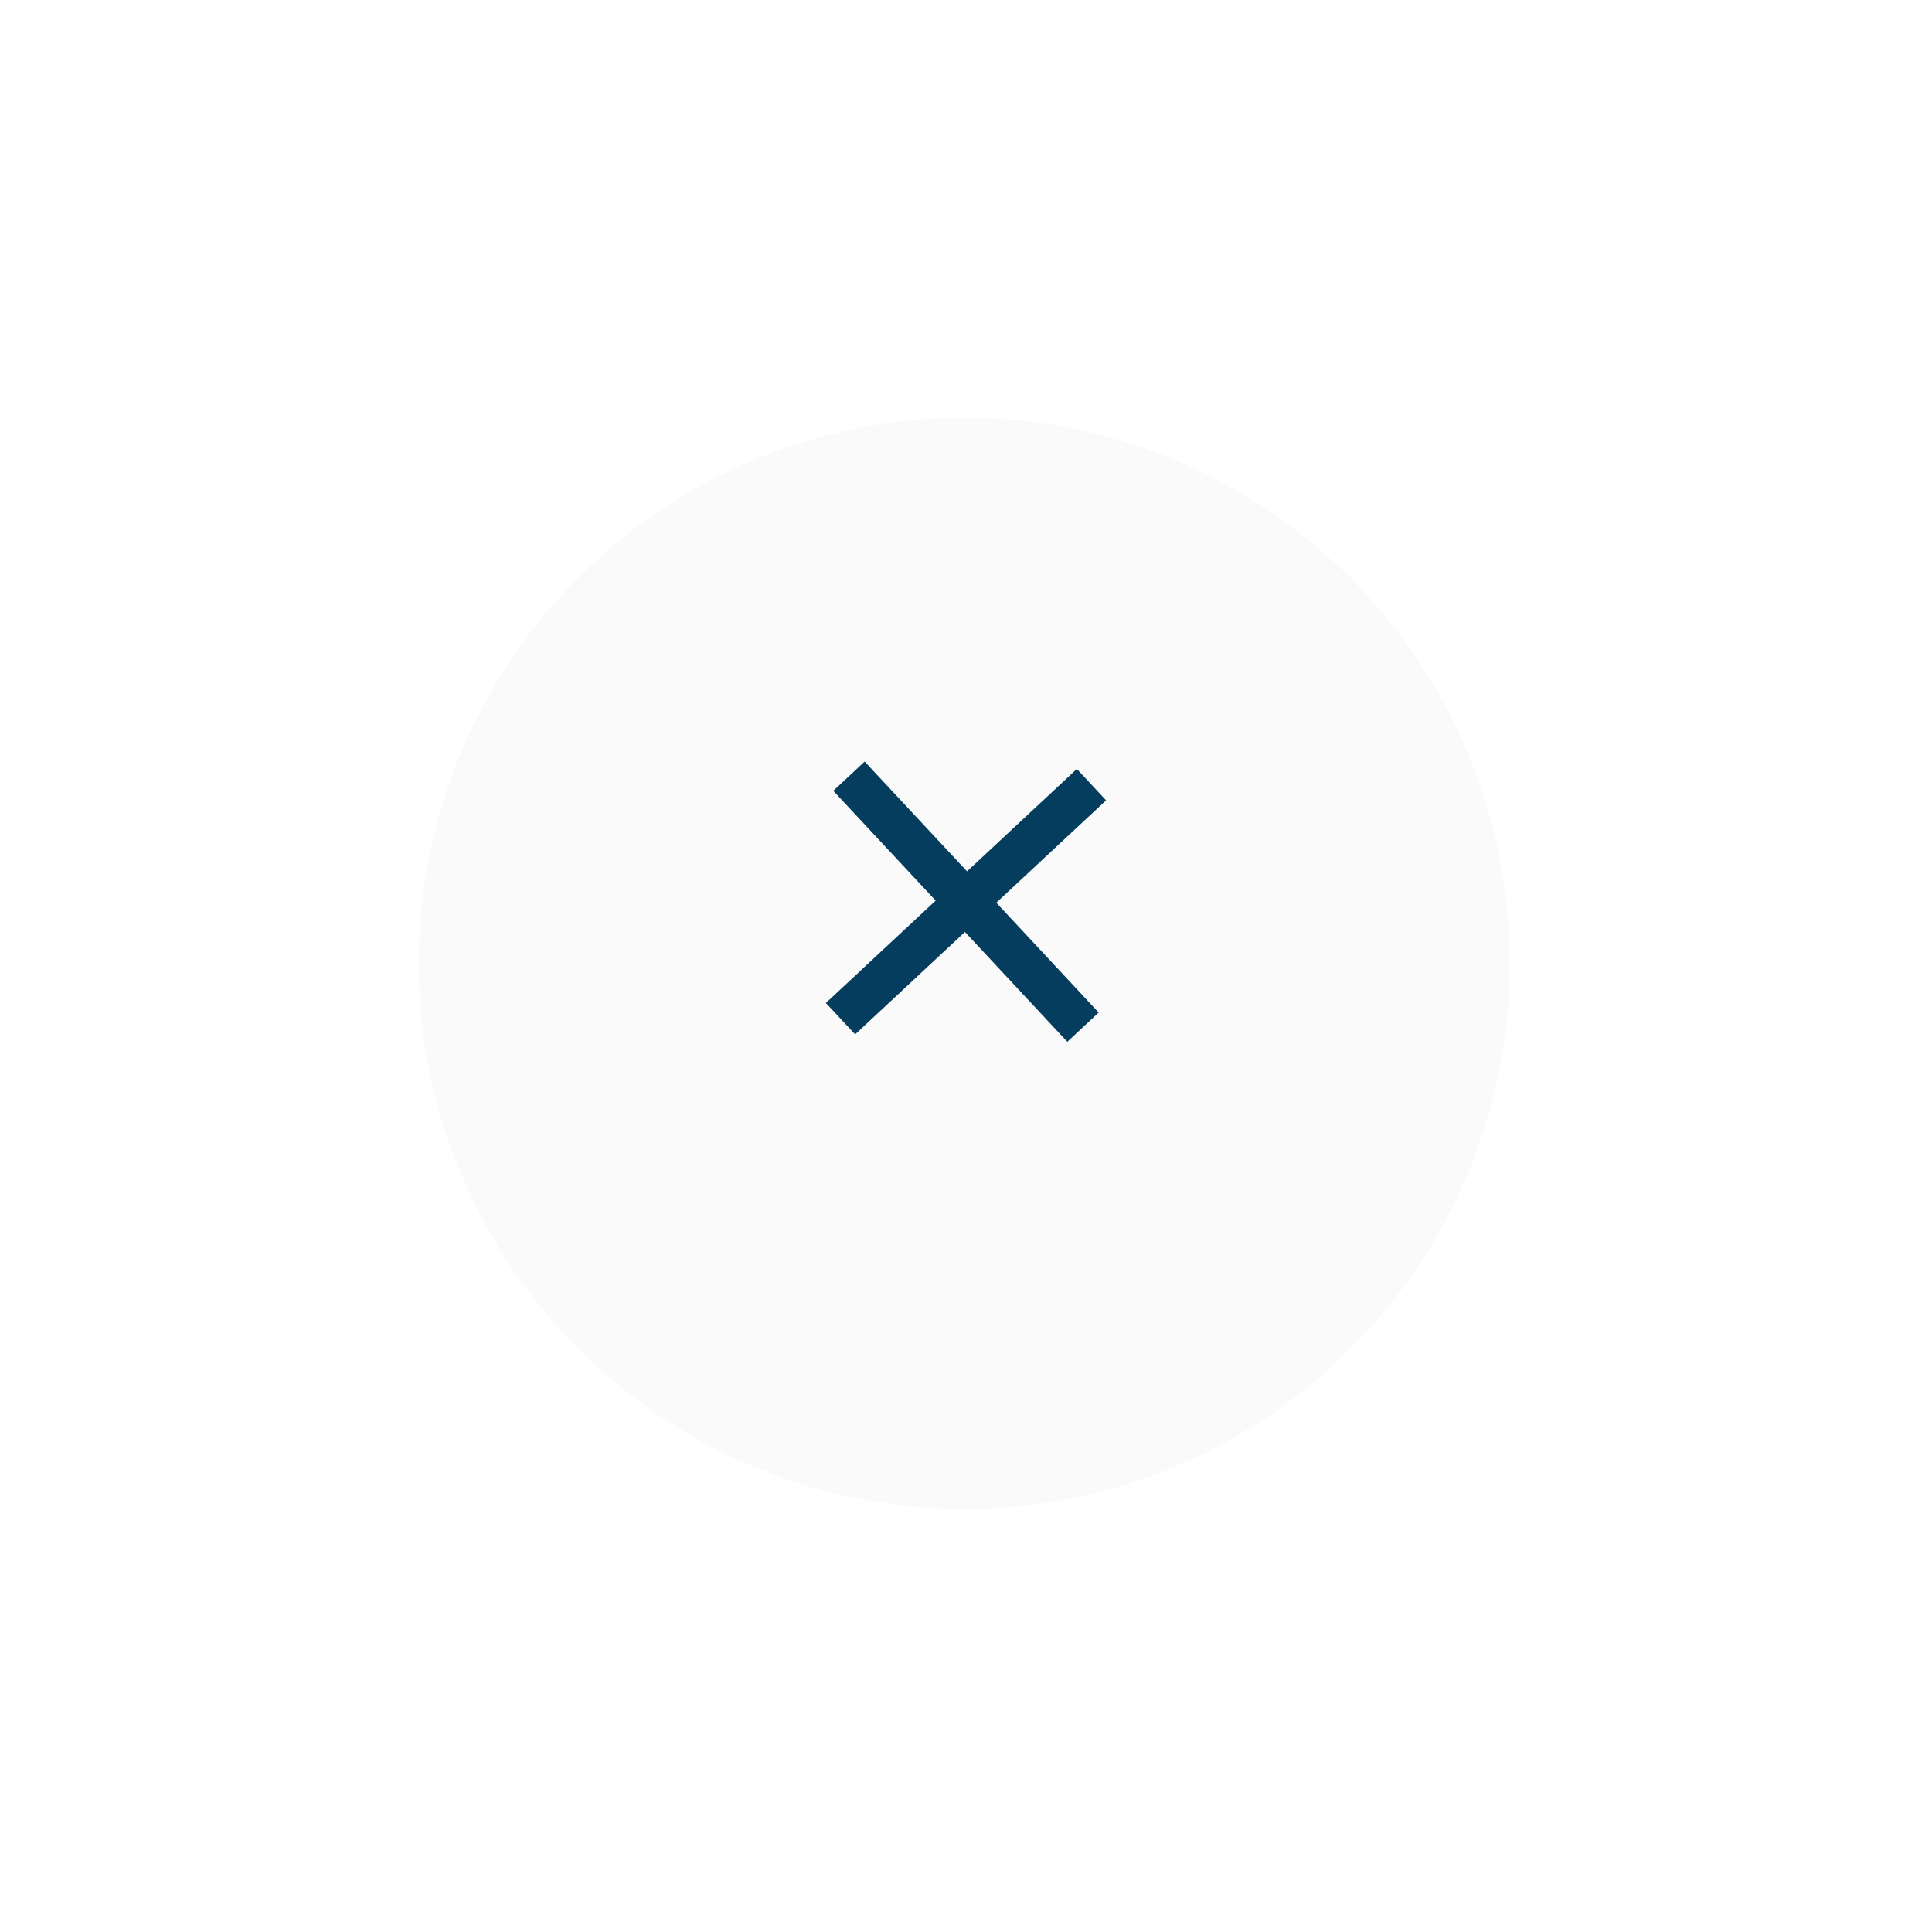 <svg xmlns="http://www.w3.org/2000/svg" xmlns:xlink="http://www.w3.org/1999/xlink" width="90.081" height="90.081" viewBox="0 0 90.081 90.081">
  <defs>
    <filter id="Ellipse_226" x="0" y="0" width="90.081" height="90.081" filterUnits="userSpaceOnUse">
      <feOffset dy="3" input="SourceAlpha"/>
      <feGaussianBlur stdDeviation="3" result="blur"/>
      <feFlood flood-opacity="0.161"/>
      <feComposite operator="in" in2="blur"/>
      <feComposite in="SourceGraphic"/>
    </filter>
    <clipPath id="clip-path">
      <rect width="16" height="15.999" fill="none"/>
    </clipPath>
  </defs>
  <g id="Exist" transform="translate(46.299 6) rotate(47)">
    <g transform="matrix(0.68, -0.73, 0.73, 0.68, -35.96, 29.77)" filter="url(#Ellipse_226)">
      <circle id="Ellipse_226-2" data-name="Ellipse 226" cx="25.5" cy="25.5" r="25.5" transform="translate(46.3 6) rotate(47)" fill="#fafafa"/>
    </g>
    <g id="_" data-name="+" transform="translate(17.5 17.501)" clip-path="url(#clip-path)">
      <path id="Union_1" data-name="Union 1" d="M7,16V9H0V7H7V0H9V7h7V9H9v7Z" fill="#043d5d"/>
    </g>
  </g>
</svg>
